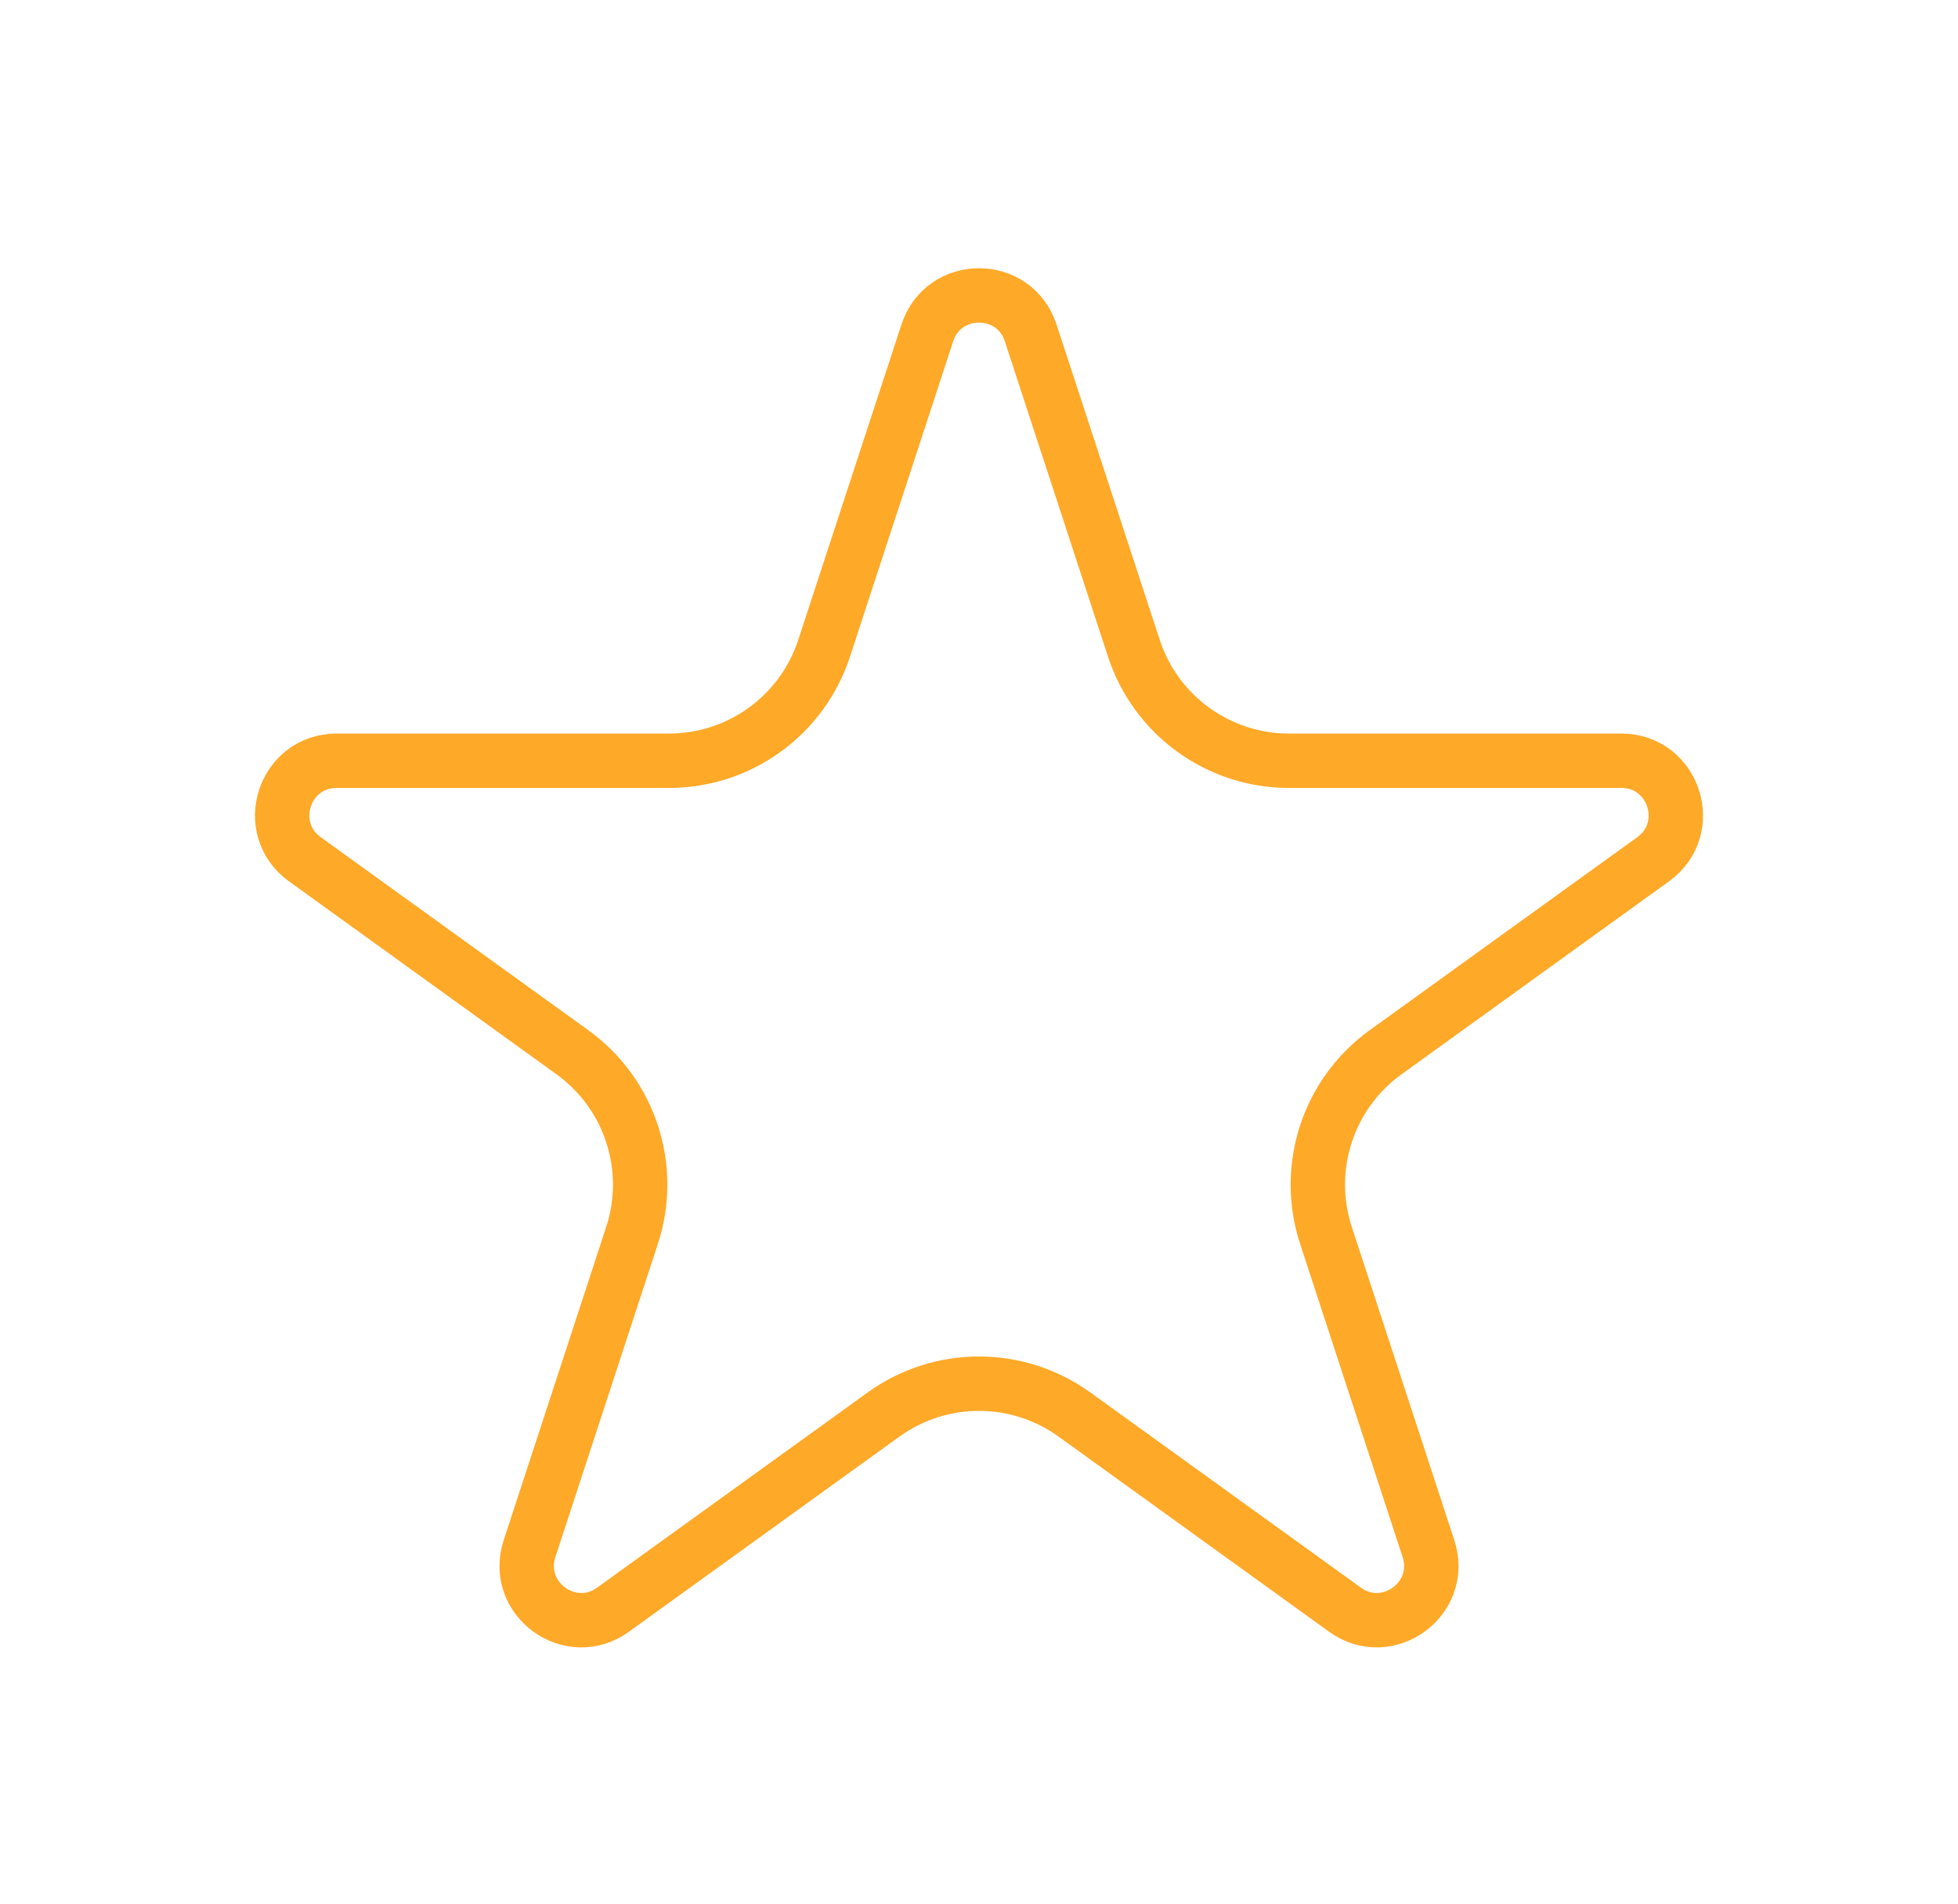 <svg width="36" height="35" viewBox="0 0 36 35" fill="none" xmlns="http://www.w3.org/2000/svg">
<g filter="url(#filter0_d_43_140)">
<path d="M18.95 2.12L20.848 7.92C21.251 9.153 22.402 9.987 23.699 9.987H29.81C30.78 9.987 31.182 11.23 30.395 11.798L25.475 15.347C24.416 16.111 23.973 17.472 24.379 18.713L26.264 24.473C26.565 25.393 25.514 26.162 24.729 25.595L19.755 22.007C18.707 21.251 17.293 21.251 16.245 22.007L11.271 25.595C10.486 26.162 9.435 25.393 9.736 24.473L11.621 18.713C12.027 17.472 11.584 16.111 10.525 15.347L5.605 11.798C4.818 11.23 5.22 9.987 6.19 9.987H12.301C13.598 9.987 14.749 9.153 15.152 7.92L17.05 2.12C17.35 1.202 18.65 1.202 18.95 2.12Z" stroke="#FFA928" strokeWidth="2" shapeRendering="crispEdges"/>
</g>
<defs>
<filter id="filter0_d_43_140" x="0.187" y="0.431" width="35.627" height="34.362" filterUnits="userSpaceOnUse" colorInterpolationFilters="sRGB">
<feFlood floodOpacity="0" result="BackgroundImageFix"/>
<feColorMatrix in="SourceAlpha" type="matrix" values="0 0 0 0 0 0 0 0 0 0 0 0 0 0 0 0 0 0 127 0" result="hardAlpha"/>
<feOffset dy="4"/>
<feGaussianBlur stdDeviation="2"/>
<feComposite in2="hardAlpha" operator="out"/>
<feColorMatrix type="matrix" values="0 0 0 0 0 0 0 0 0 0 0 0 0 0 0 0 0 0 0.25 0"/>
<feBlend mode="normal" in2="BackgroundImageFix" result="effect1_dropShadow_43_140"/>
<feBlend mode="normal" in="SourceGraphic" in2="effect1_dropShadow_43_140" result="shape"/>
</filter>
</defs>
</svg>
